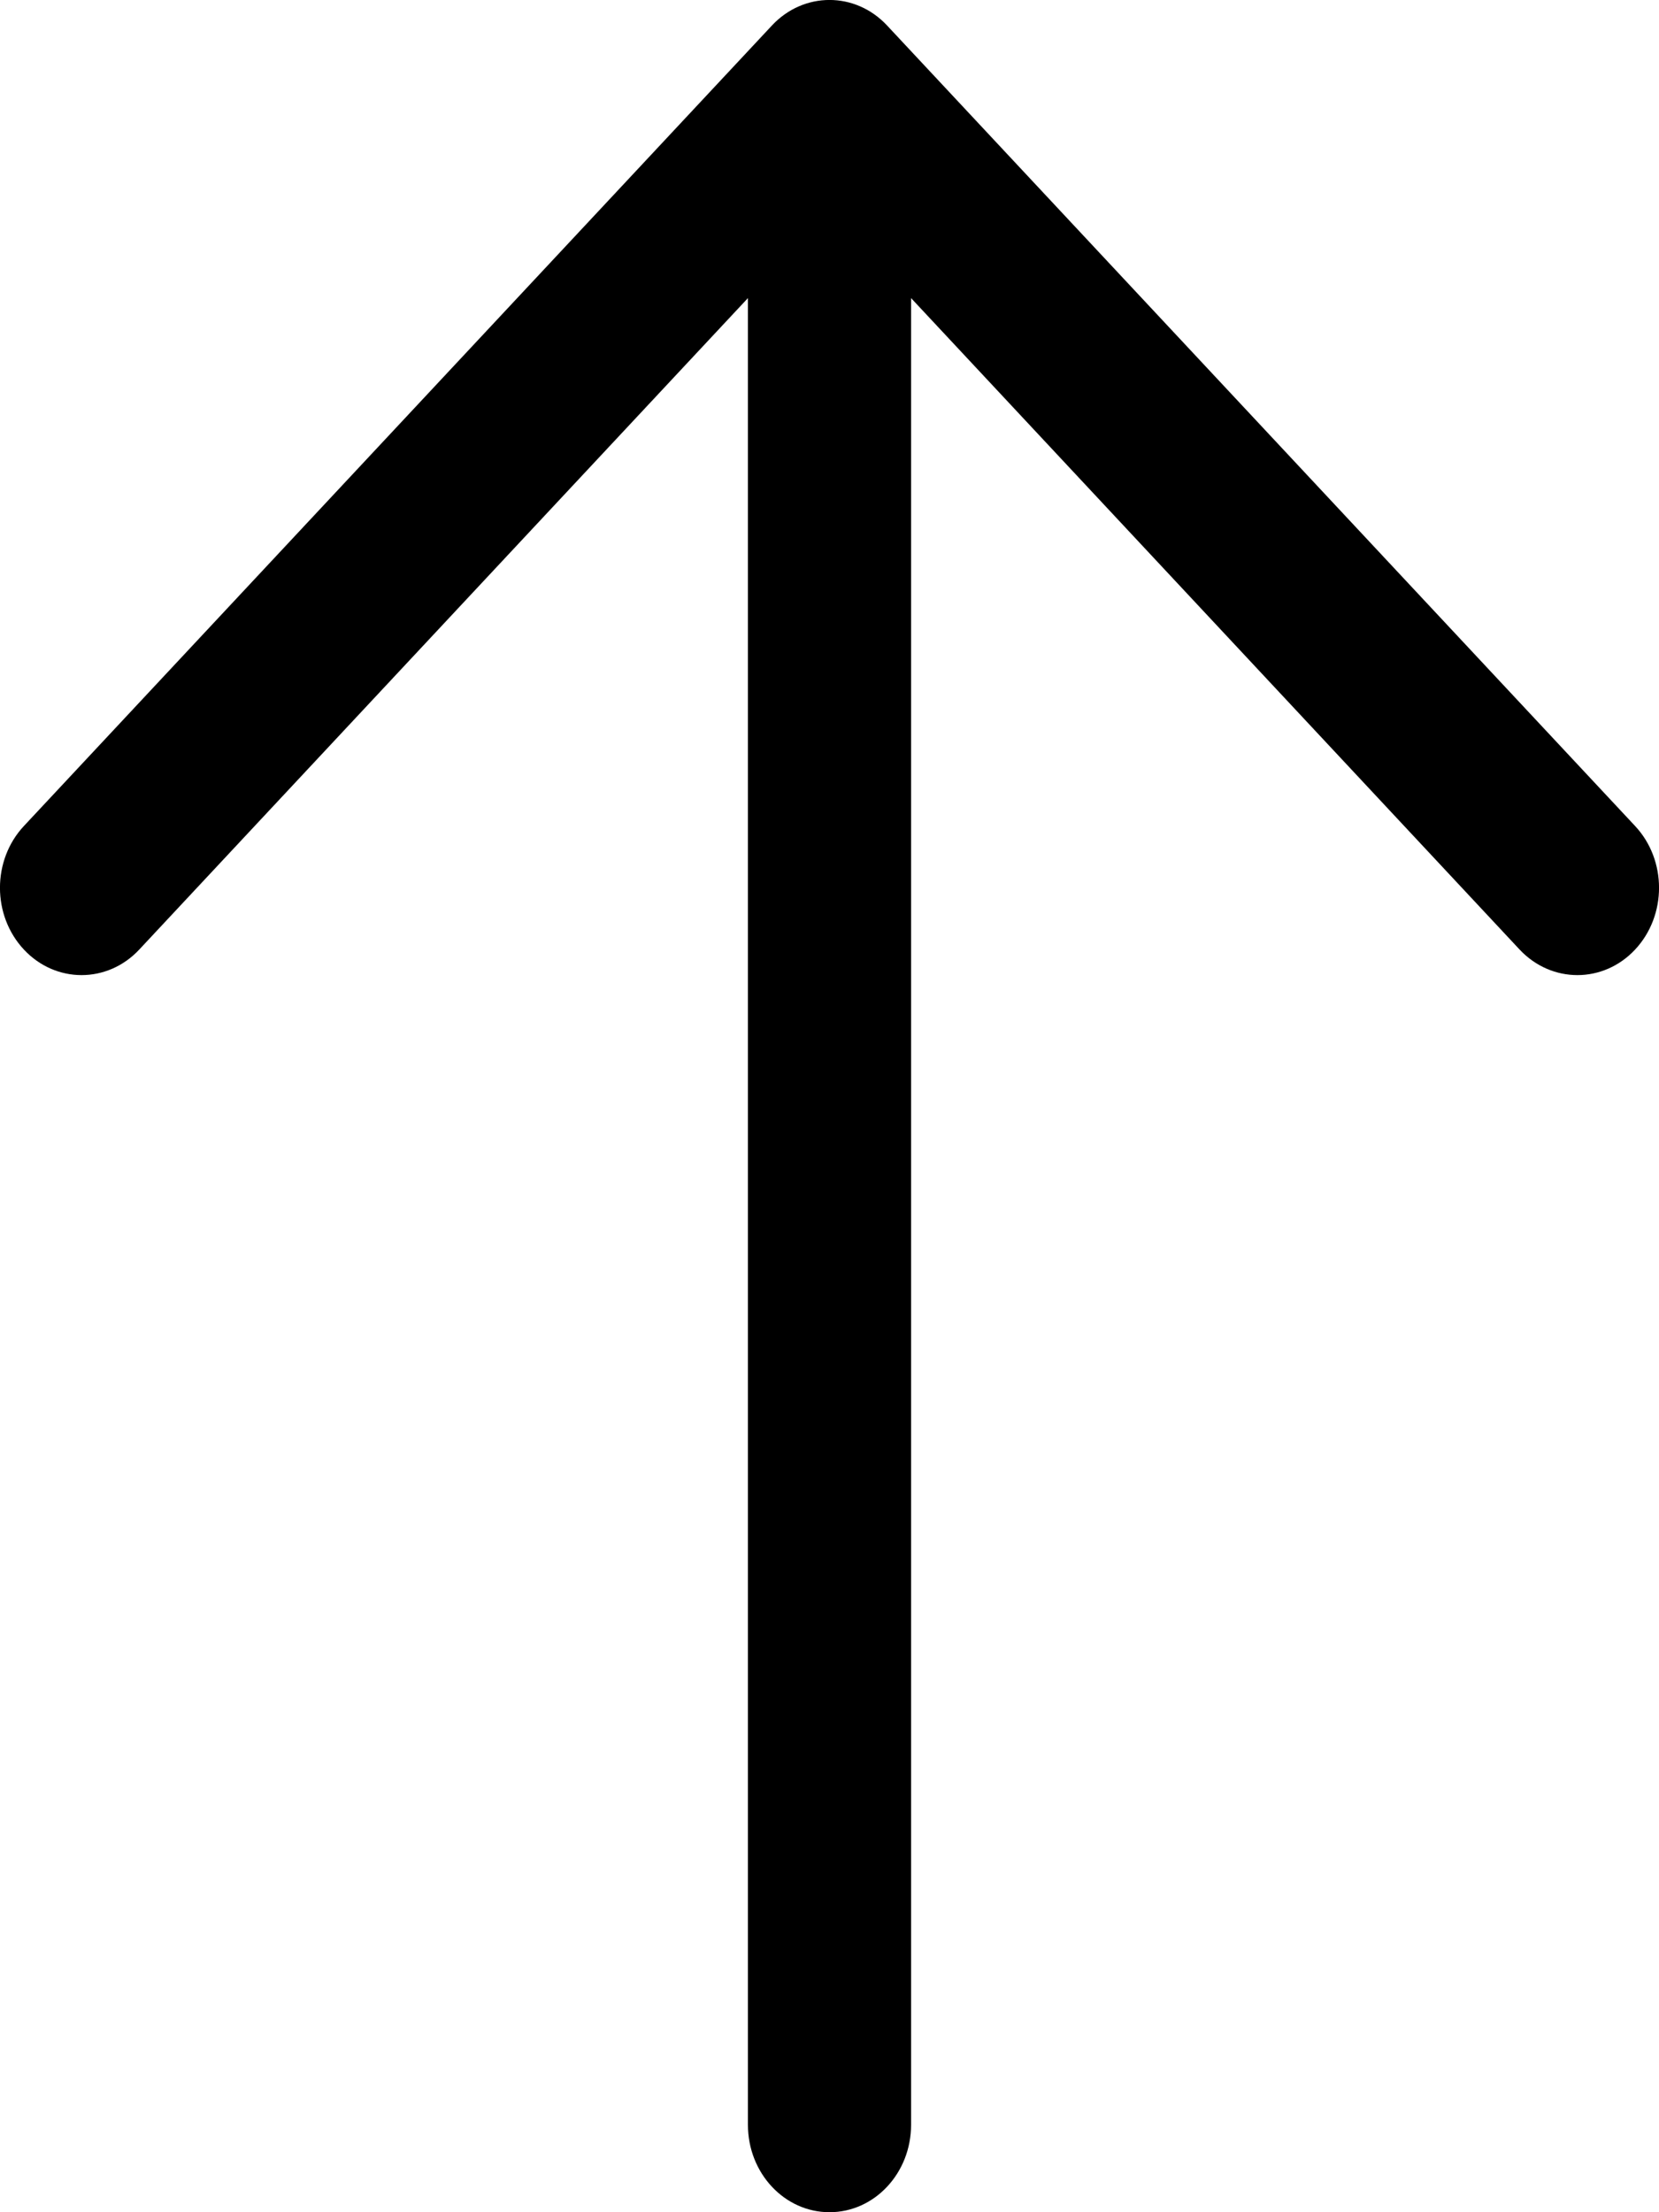 <svg width="12" height="16" viewBox="0 0 12 16" fill="none" xmlns="http://www.w3.org/2000/svg">
<path fill-rule="evenodd" clip-rule="evenodd" d="M11.827 6.868C11.597 7.114 11.223 7.114 10.992 6.868L6.59 2.156L6.59 15.368C6.59 15.717 6.326 16 6 16C5.674 16 5.41 15.717 5.41 15.368L5.41 2.156L1.007 6.868C0.777 7.114 0.403 7.114 0.173 6.868C-0.058 6.621 -0.058 6.221 0.173 5.974L5.583 0.185C5.813 -0.062 6.187 -0.062 6.417 0.185L11.827 5.974C12.058 6.221 12.058 6.621 11.827 6.868Z" fill="black"/>
</svg>
